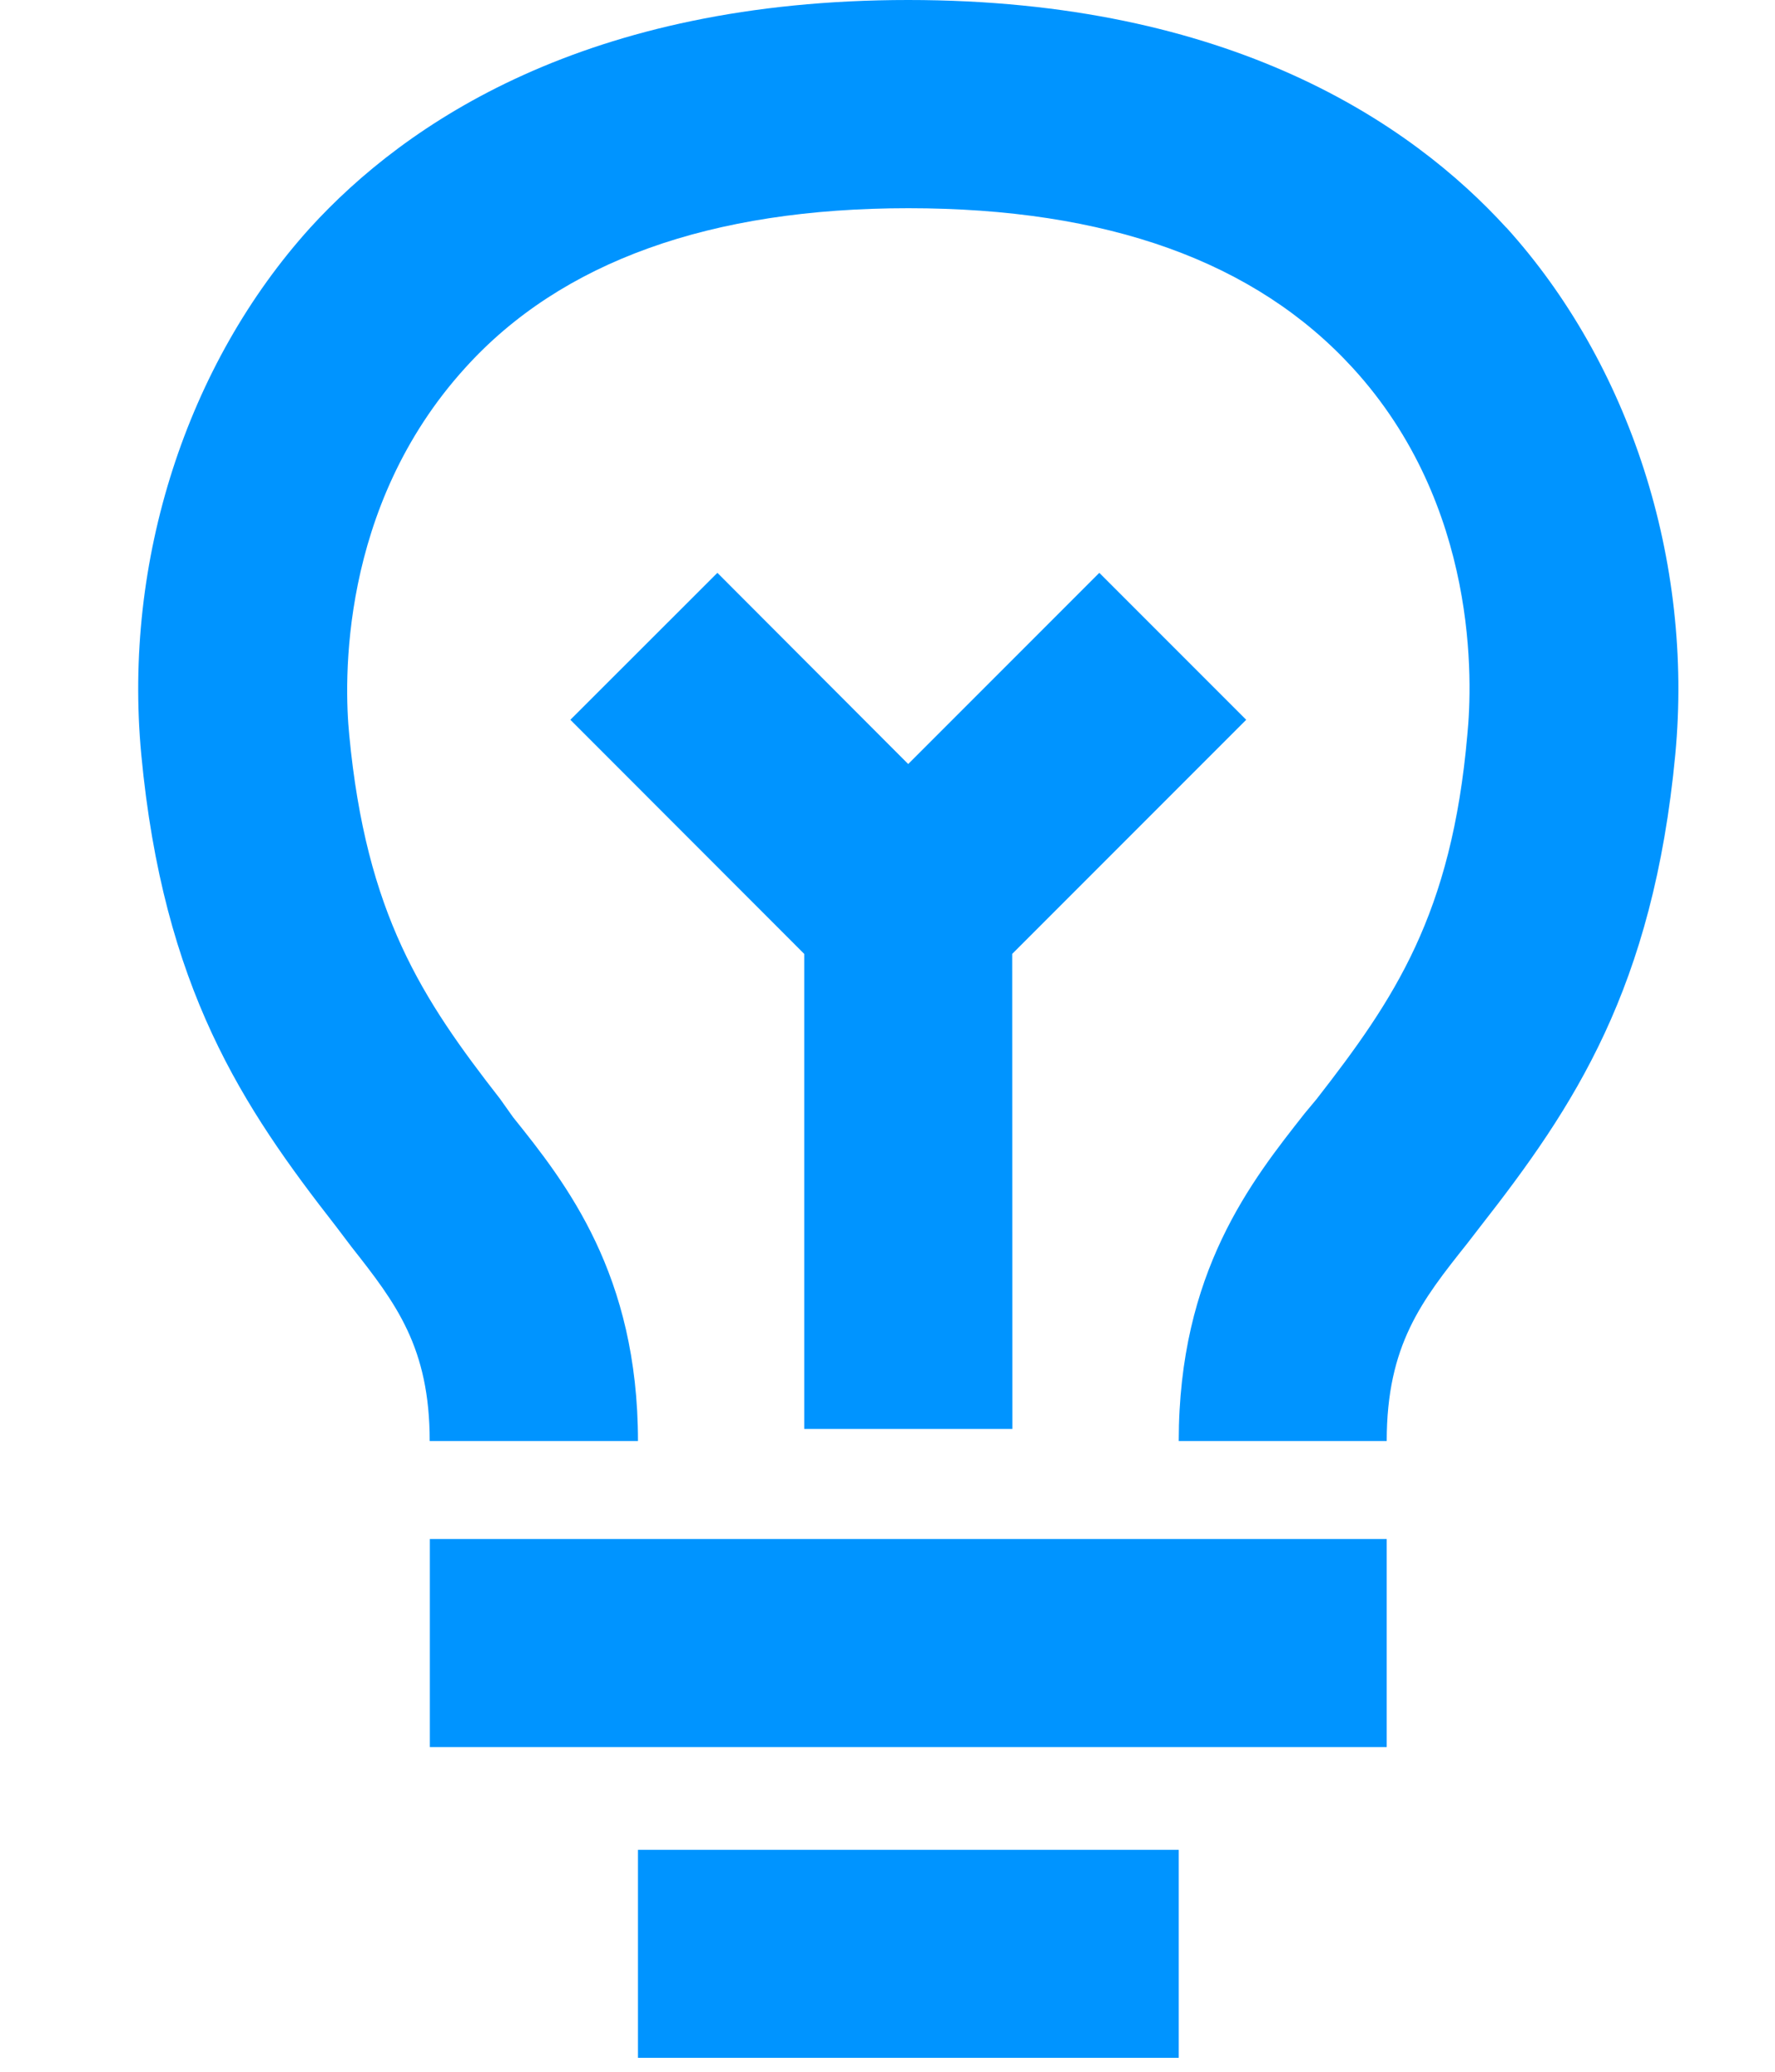 <svg viewBox="0 0 12 14" xmlns="http://www.w3.org/2000/svg"><g fill="#0094FF"><path d="M6.844 9.656H5.437v-3.21L3.856 4.864l.994-.993 1.29 1.292 1.292-1.292.993.993-1.582 1.582zm-3.938 2.15V10.4h6.469v1.406zm1.407 2.1V12.5h3.656v1.406z"/><path d="M10.184 1.538c.835.923 1.265 2.25 1.142 3.56-.15 1.582-.685 2.381-1.318 3.19l-.088.114c-.308.387-.545.686-.545 1.336H7.969c0-1.142.492-1.758.852-2.215l.08-.096c.527-.677.913-1.248 1.019-2.461.035-.352.079-1.547-.774-2.479-.659-.72-1.66-1.08-3.005-1.08-1.336 0-2.347.36-2.997 1.08-.853.94-.818 2.127-.783 2.479.115 1.213.493 1.784 1.02 2.46l.088.124c.36.448.844 1.063.844 2.188H2.905c0-.633-.228-.931-.527-1.31l-.106-.14C1.641 7.48 1.104 6.68.955 5.098c-.123-1.31.308-2.637 1.143-3.56C2.739.835 3.96 0 6.14 0s3.401.835 4.043 1.538z"/></g></svg>